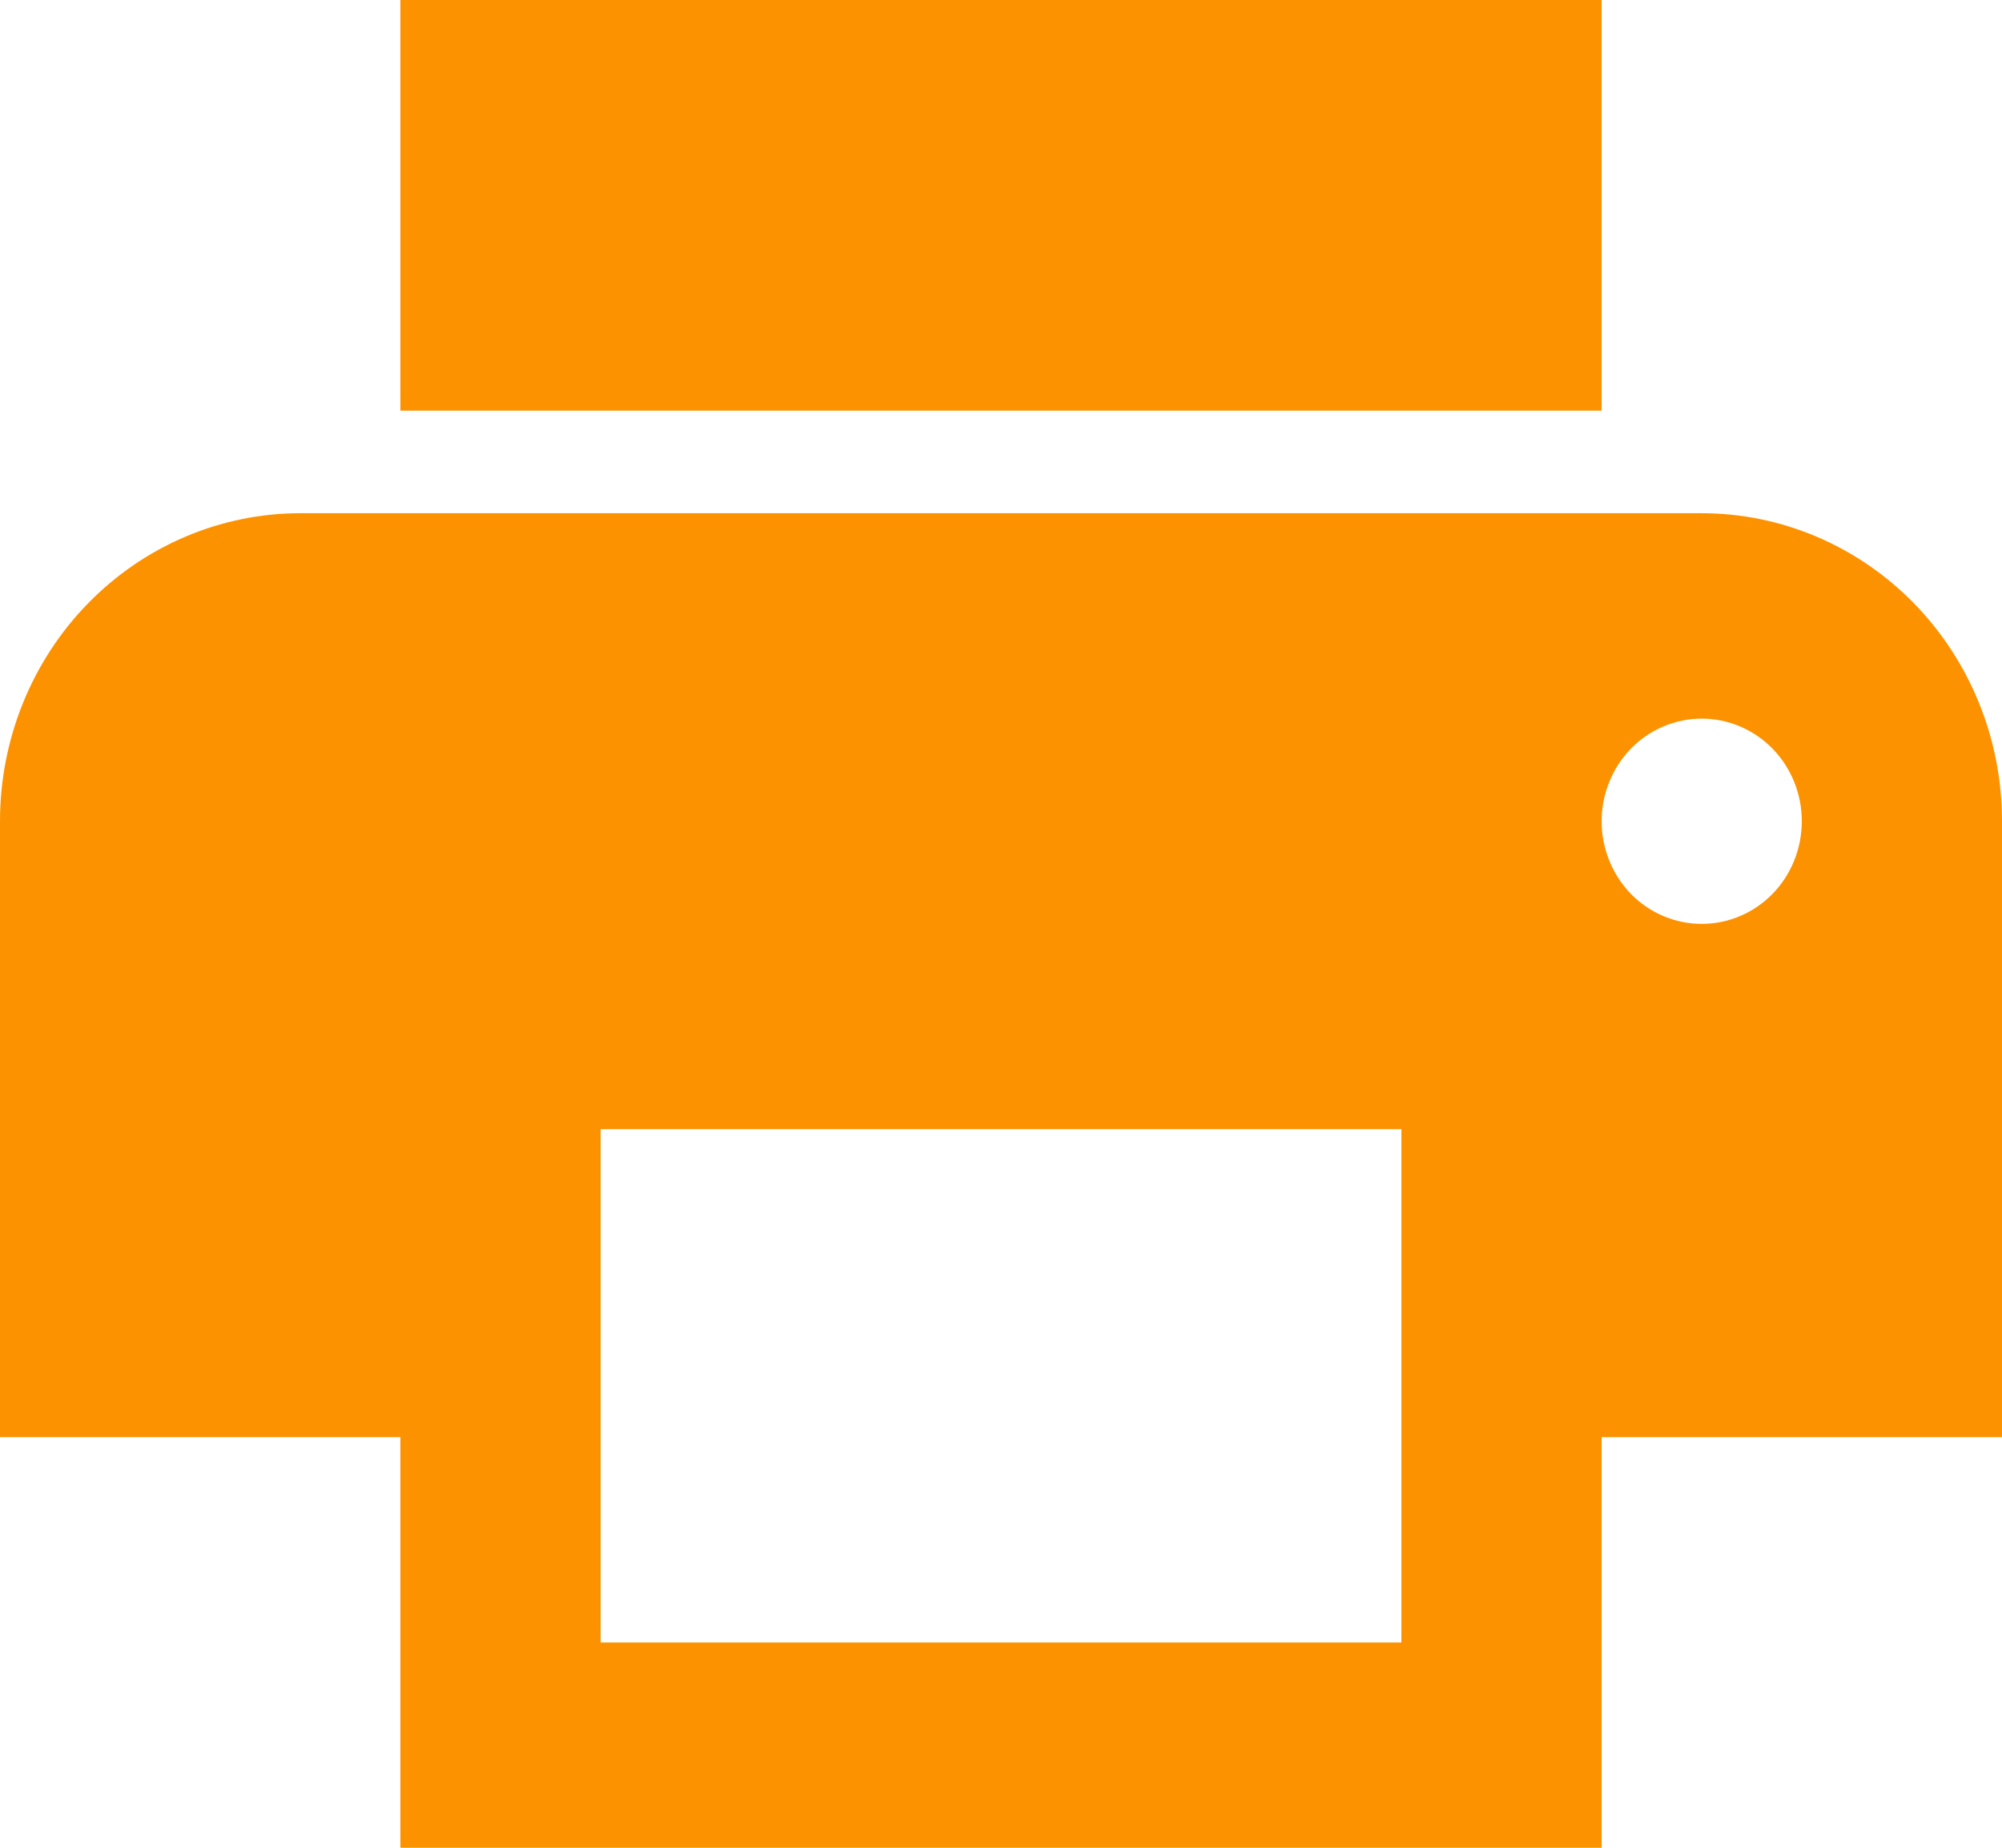 <svg width="13" height="12" viewBox="0 0 13 12" fill="none" xmlns="http://www.w3.org/2000/svg">
<path d="M10.4 0H2.6V2.667H10.4V0ZM11.05 6C10.878 6 10.712 5.93 10.59 5.805C10.469 5.68 10.4 5.51 10.4 5.333C10.4 5.157 10.469 4.987 10.59 4.862C10.712 4.737 10.878 4.667 11.05 4.667C11.222 4.667 11.388 4.737 11.51 4.862C11.632 4.987 11.7 5.157 11.7 5.333C11.7 5.51 11.632 5.68 11.51 5.805C11.388 5.93 11.222 6 11.05 6ZM9.1 10.667H3.9V7.333H9.1V10.667ZM11.05 3.333H1.95C1.433 3.333 0.937 3.544 0.571 3.919C0.205 4.294 0 4.803 0 5.333V9.333H2.6V12H10.4V9.333H13V5.333C13 4.803 12.795 4.294 12.429 3.919C12.063 3.544 11.567 3.333 11.05 3.333Z" fill="#FC9200"/>
</svg>
